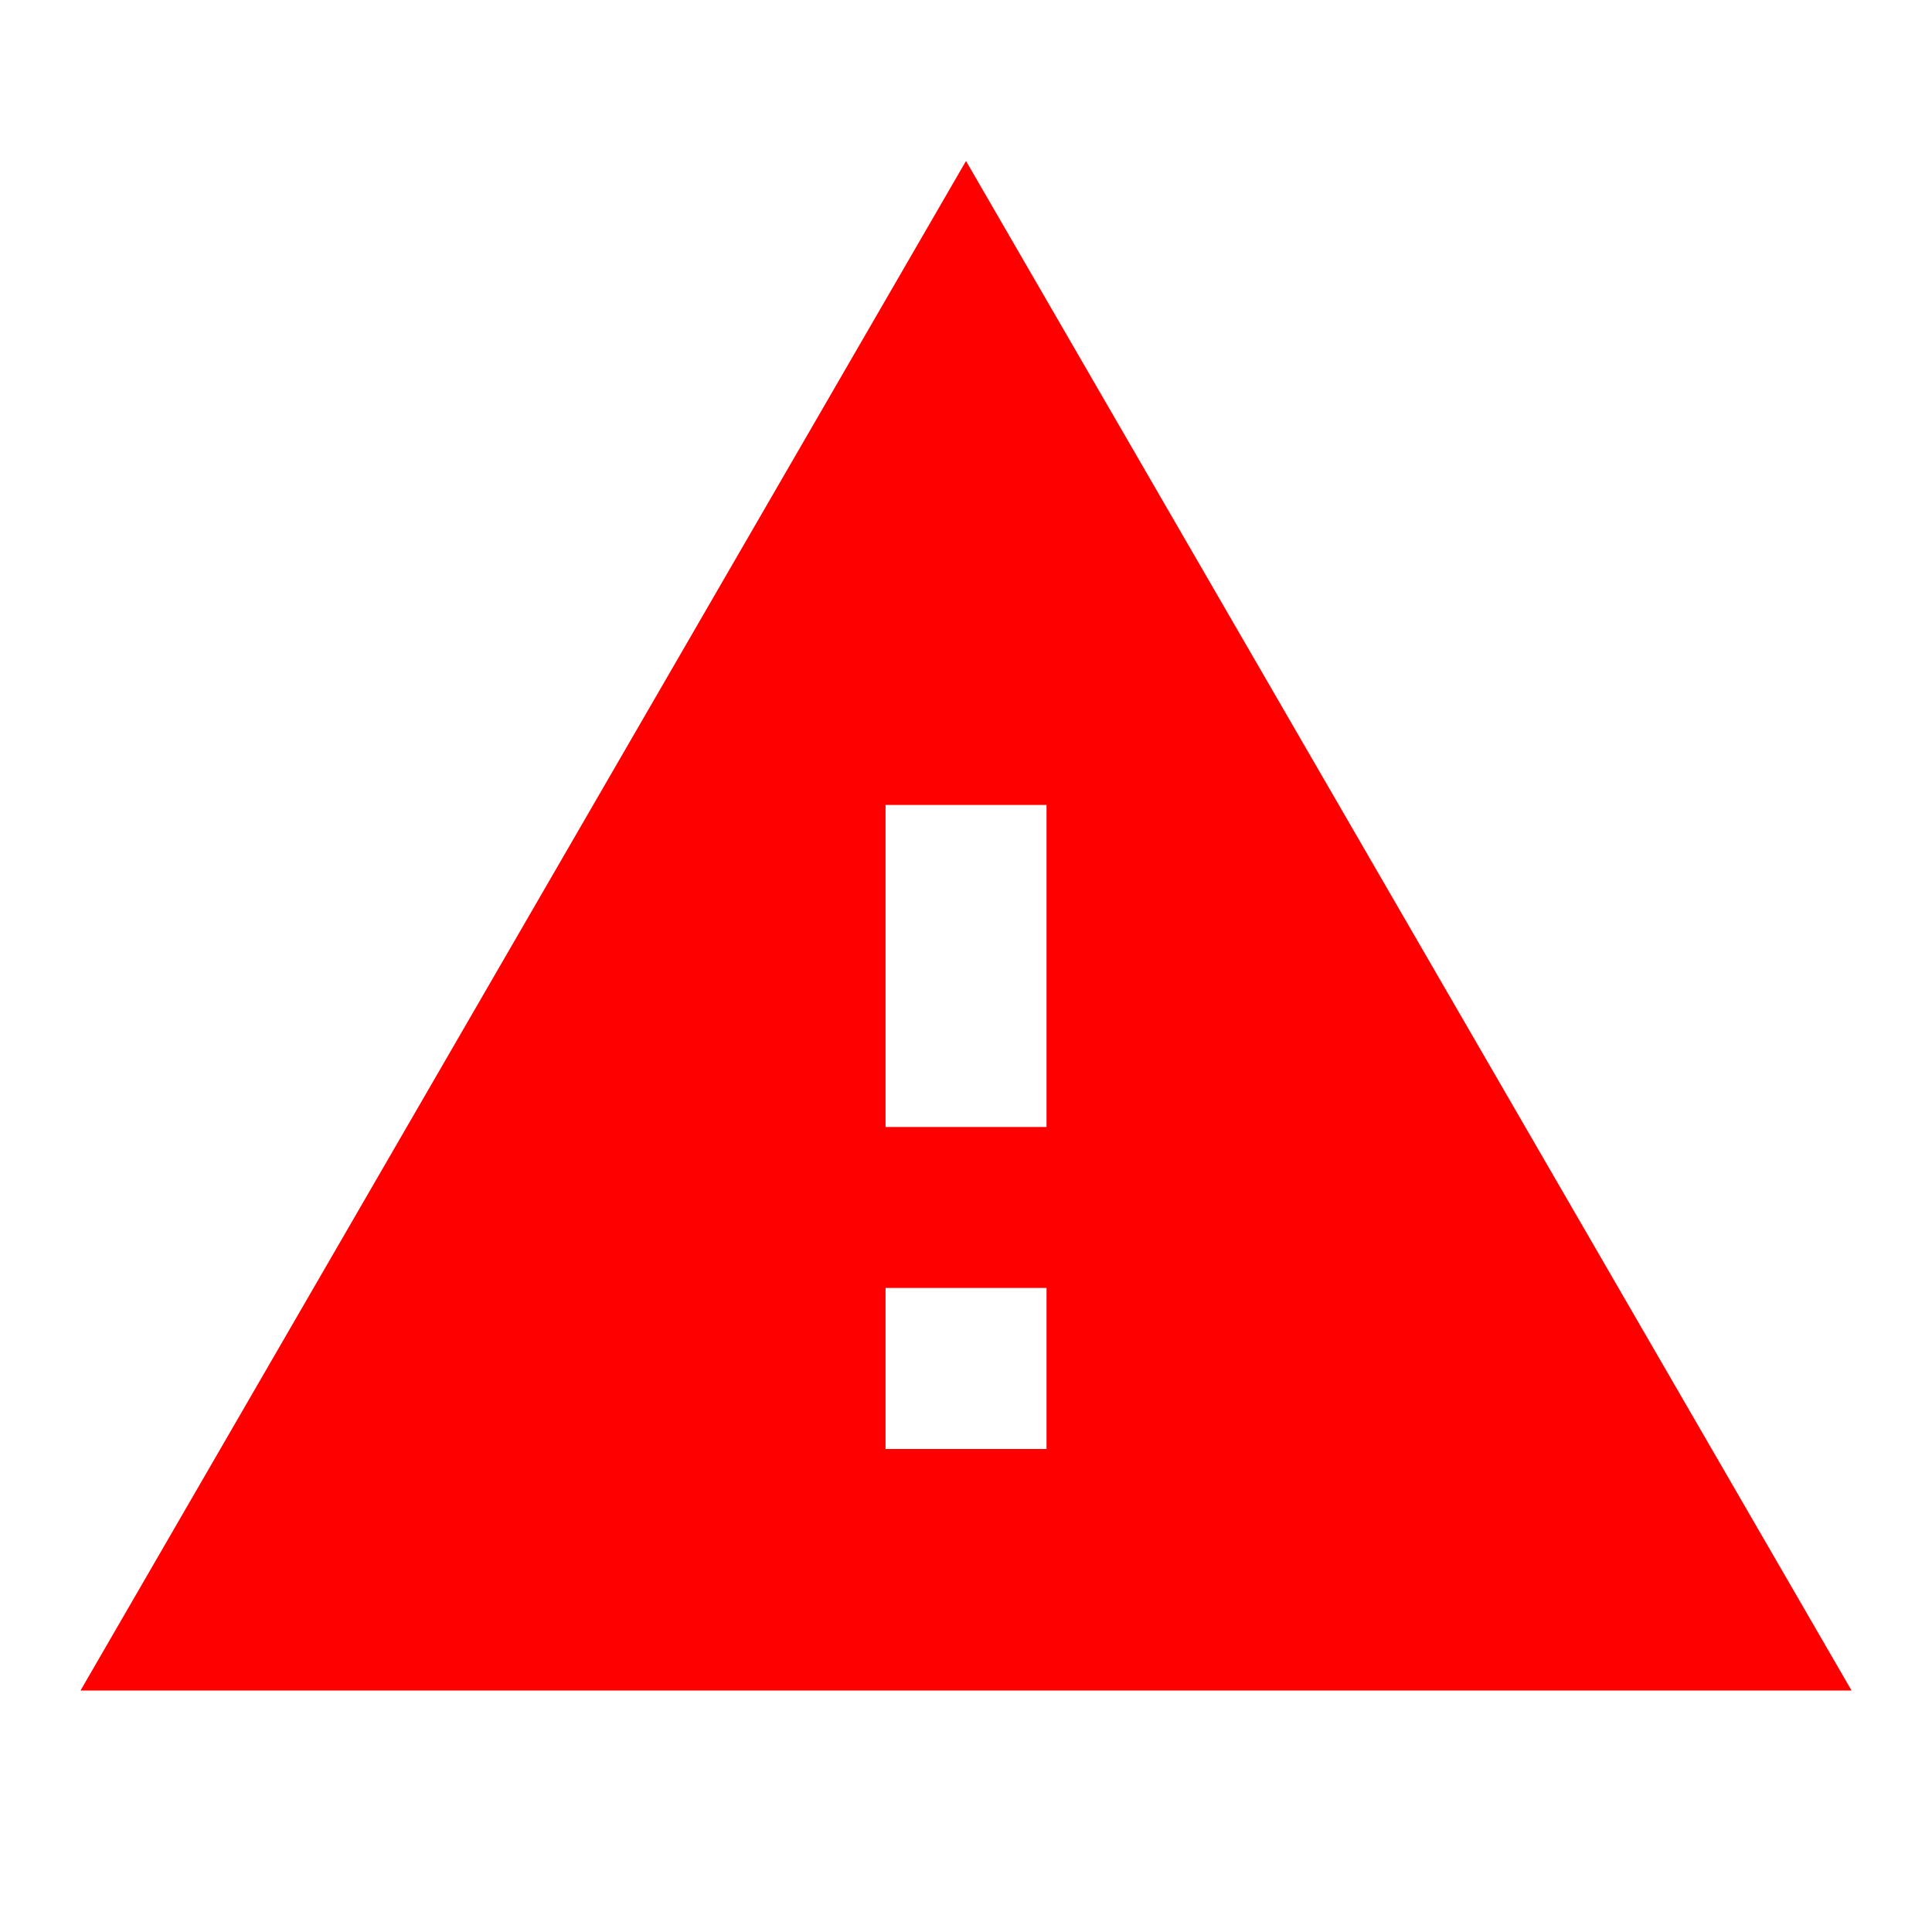 <svg xmlns="http://www.w3.org/2000/svg" width="25" height="25" viewBox="0 0 25 25"><defs><style>.a{fill:none;}.b{fill:red;}</style></defs><path class="a" d="M0,0H25V25H0Z"/><path class="b" d="M1,21.792H23.917L12.458,2Zm12.5-3.125H11.417V16.583H13.5Zm0-4.167H11.417V10.333H13.5Z" transform="translate(0.042 0.083)"/></svg>